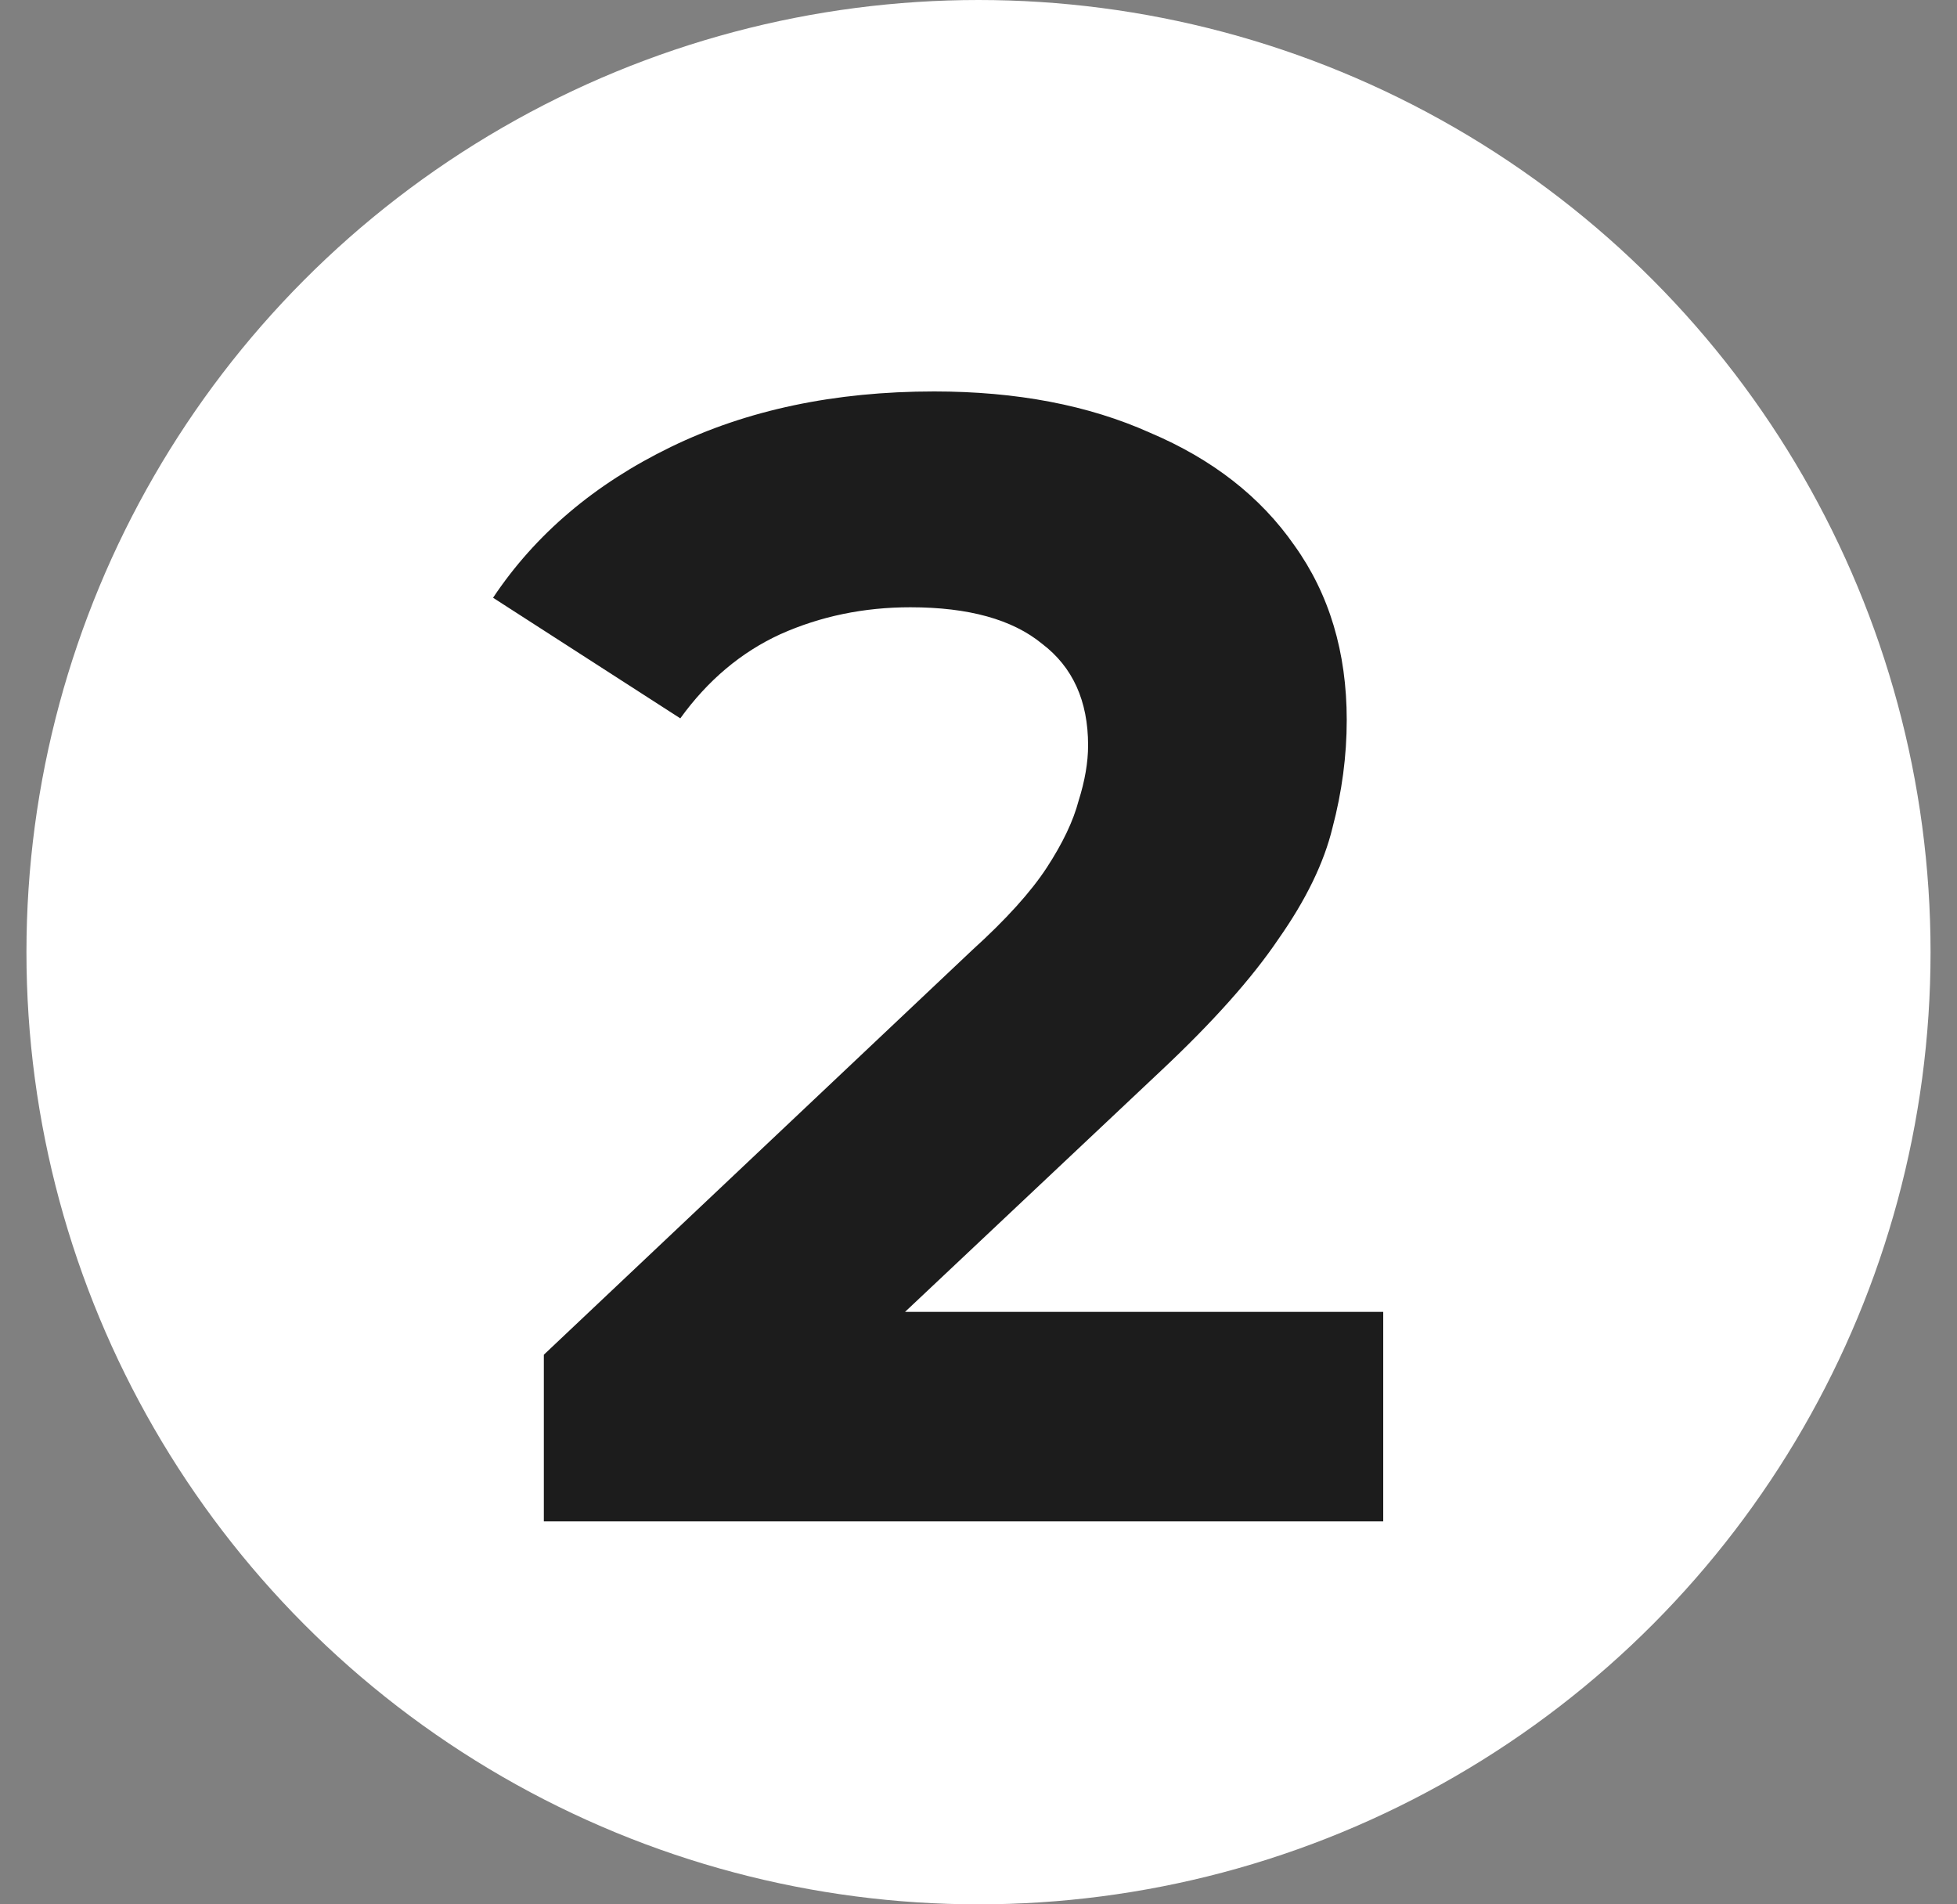 <svg width="37" height="36" viewBox="0 0 37 36" fill="none" xmlns="http://www.w3.org/2000/svg">
<rect x="0" y="0" width="37" height="36" fill="#808080" stroke="none"/>
<circle cx="18.5" cy="18" r="18" fill="white"/>
<path d="M10.282 28.76V25.61L18.382 17.96C19.022 17.38 19.492 16.86 19.792 16.4C20.092 15.94 20.292 15.52 20.392 15.14C20.512 14.76 20.572 14.41 20.572 14.09C20.572 13.25 20.282 12.61 19.702 12.17C19.142 11.71 18.312 11.48 17.212 11.48C16.332 11.48 15.512 11.65 14.752 11.99C14.012 12.33 13.382 12.86 12.862 13.58L9.322 11.3C10.122 10.1 11.242 9.15 12.682 8.45C14.122 7.75 15.782 7.4 17.662 7.4C19.222 7.4 20.582 7.66 21.742 8.18C22.922 8.68 23.832 9.39 24.472 10.31C25.132 11.23 25.462 12.33 25.462 13.61C25.462 14.29 25.372 14.97 25.192 15.65C25.032 16.31 24.692 17.01 24.172 17.75C23.672 18.49 22.932 19.32 21.952 20.24L15.232 26.57L14.302 24.8H26.152V28.76H10.282Z" fill="#1C1C1C"/>
</svg>
